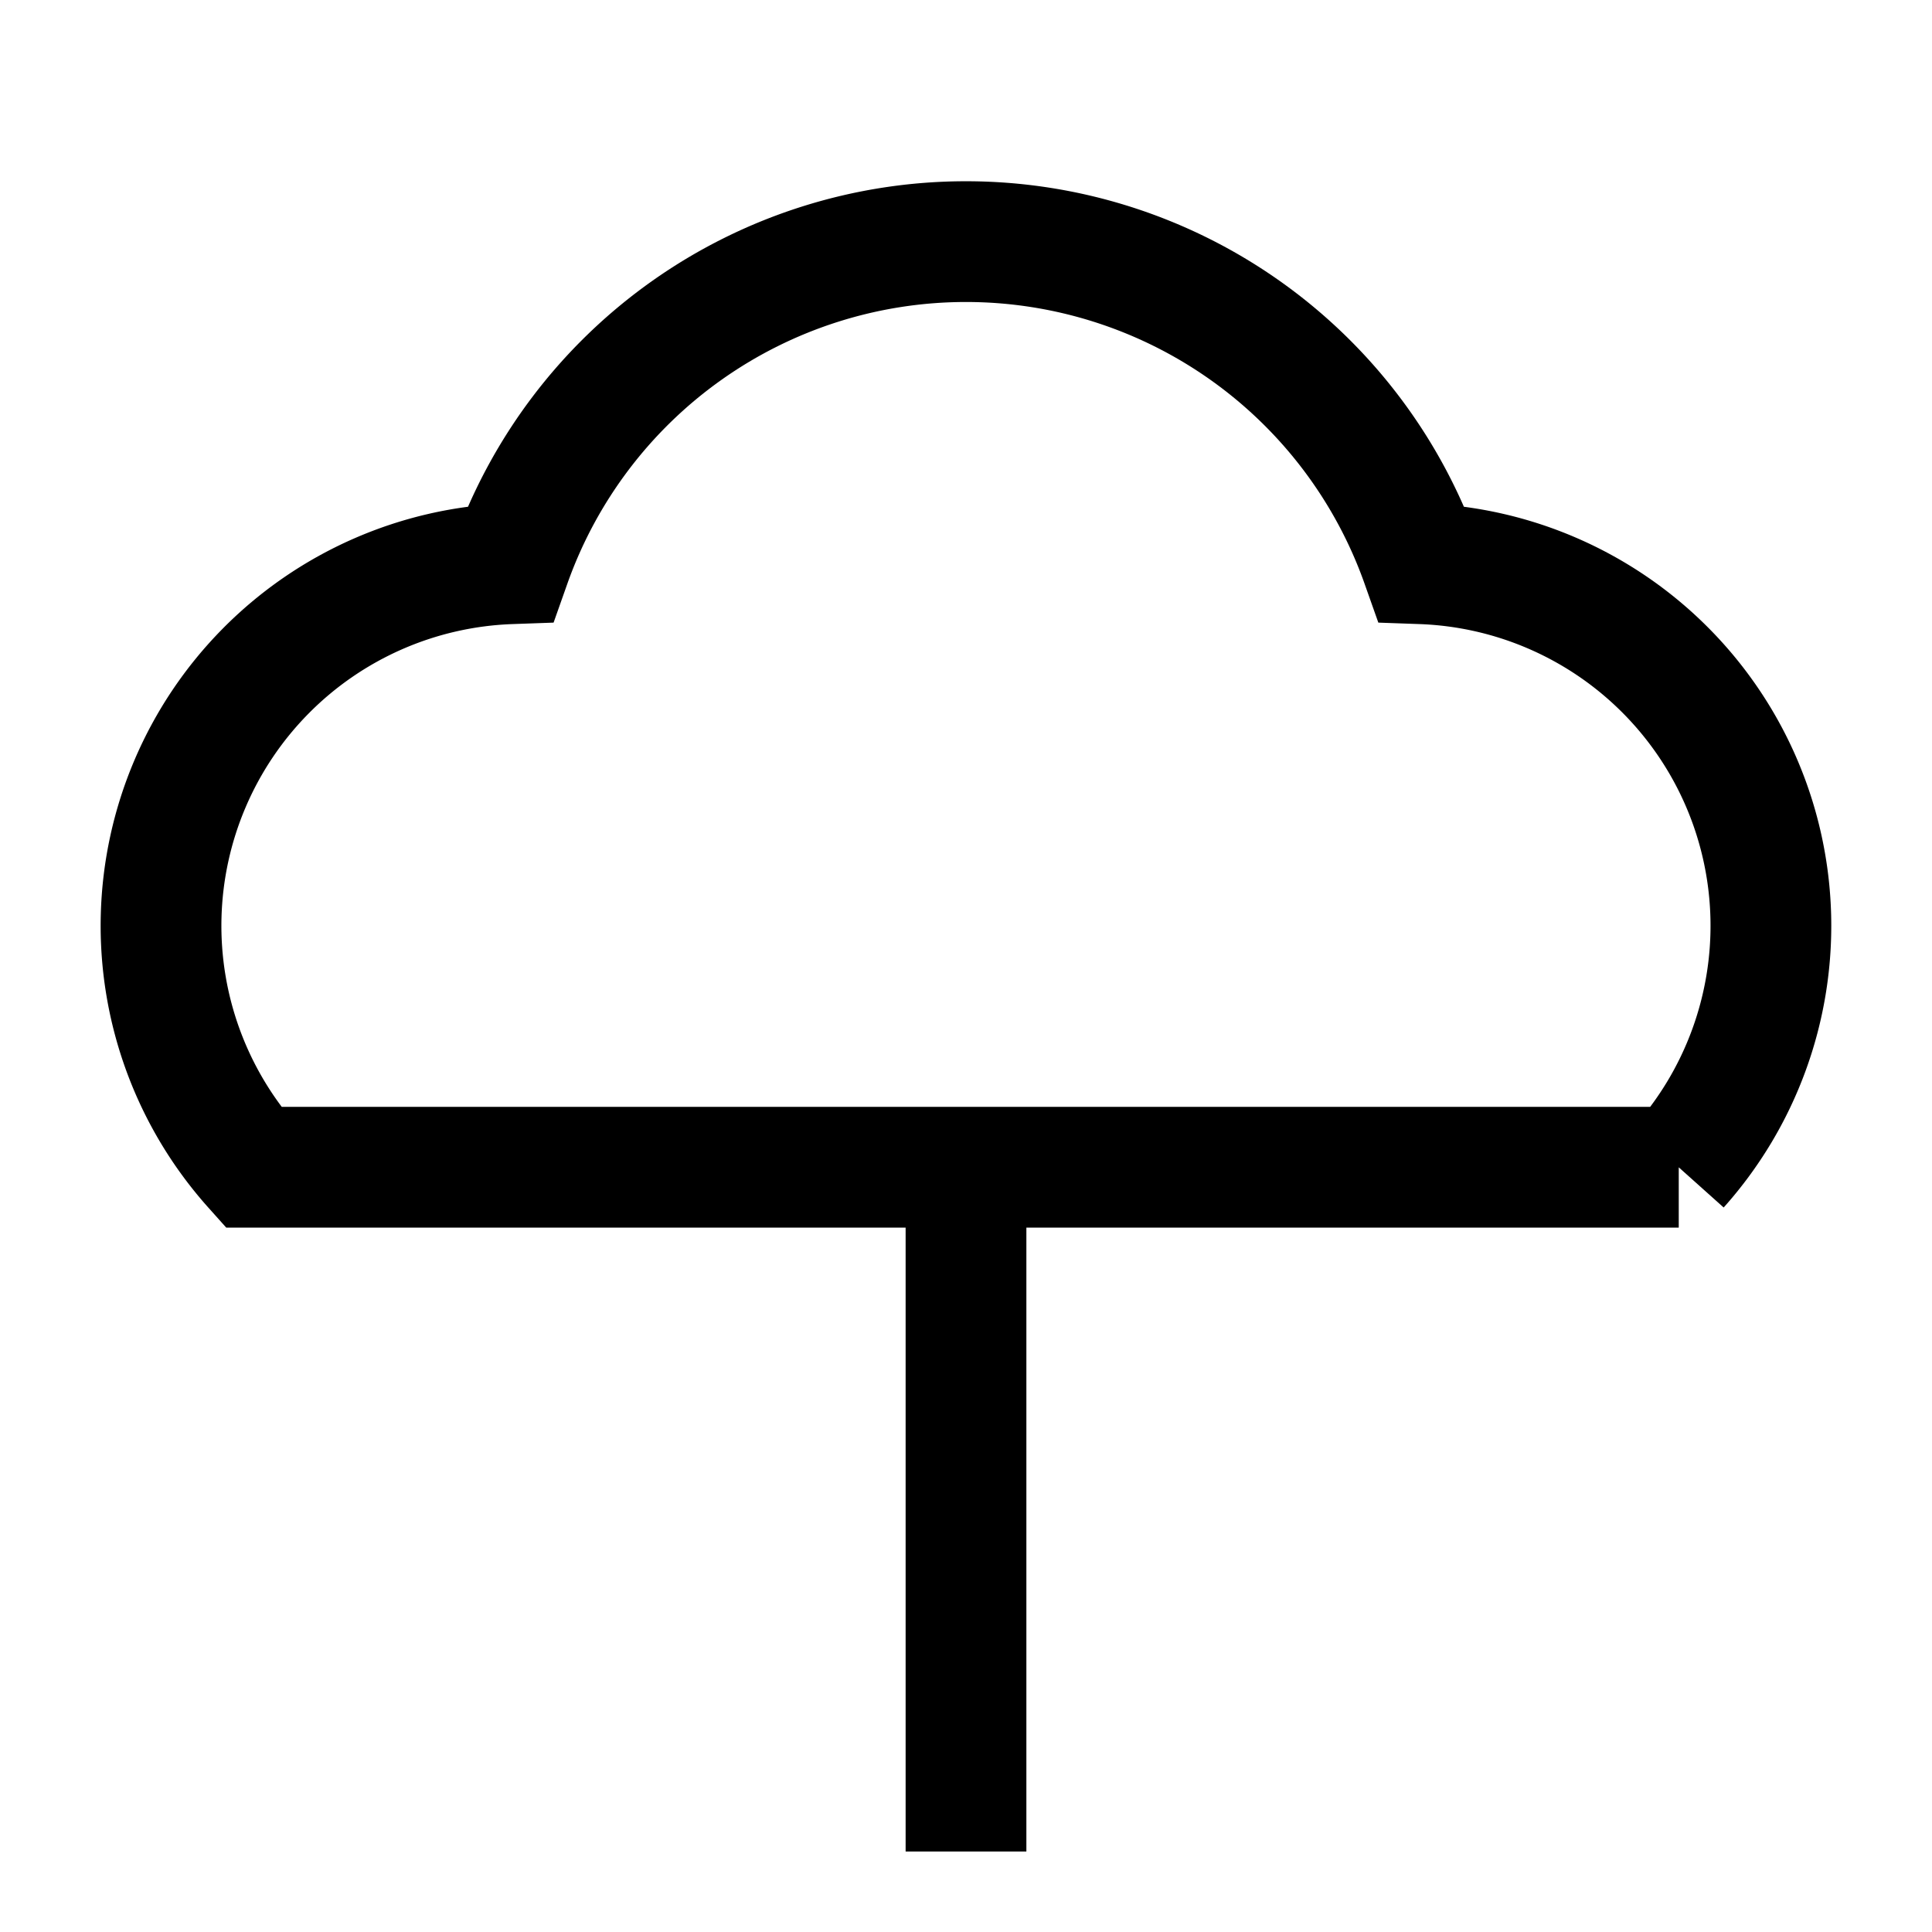 <svg xmlns="http://www.w3.org/2000/svg" fill="none" viewBox="0 0 24 24" id="Tree-3--Streamline-Sharp">
  <desc>
    Tree 3 Streamline Icon: https://streamlinehq.com
  </desc>
  <g id="tree-3--nature-tree-plant-cloud-shape-park">
    <path id="Subtract" stroke="#000000" d="M20.854 14.5H3.146A4.5 4.5 0 0 1 6.34 7.003a6.003 6.003 0 0 1 11.319 0 4.5 4.5 0 0 1 3.194 7.497Z" stroke-width="1.5"></path>
    <path id="Vector 2495" stroke="#000000" d="M12 23v-9" stroke-width="1.5"></path>
  </g>
</svg>
